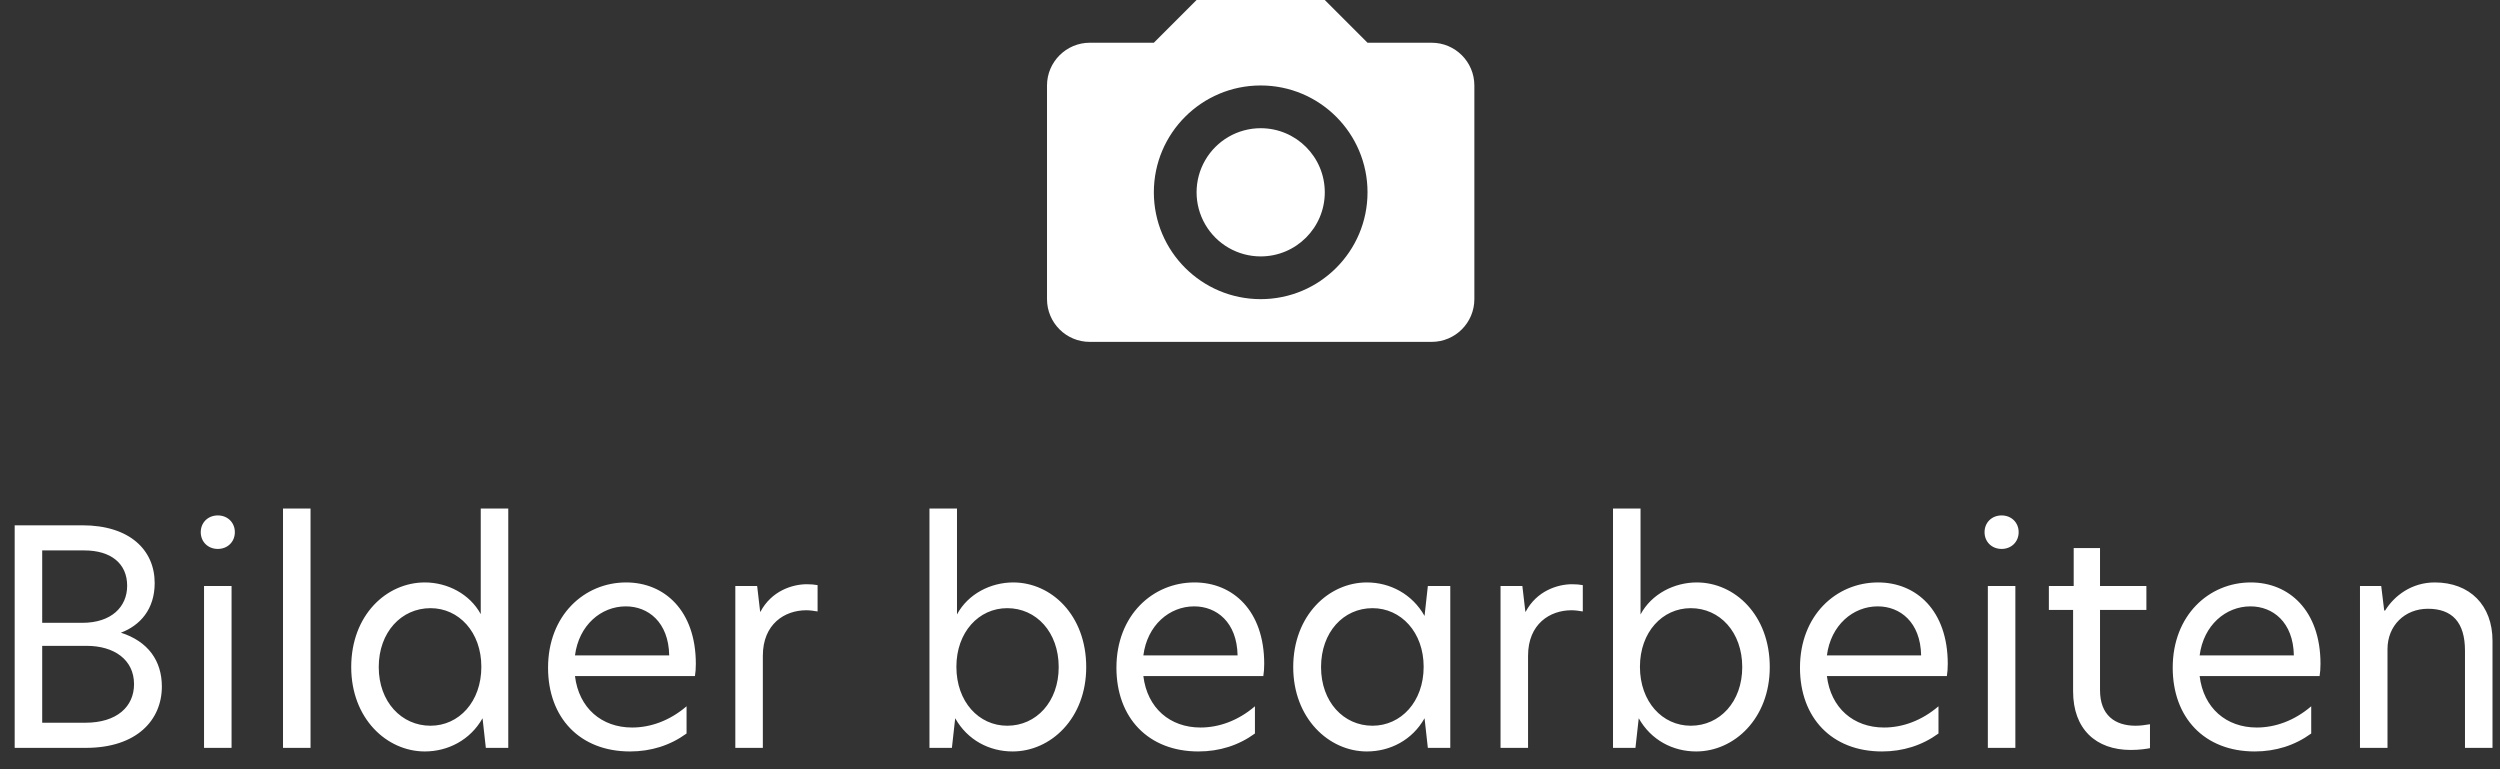 <svg width="117px" height="36px" viewBox="0 0 117 36" version="1.1" xmlns="http://www.w3.org/2000/svg" xmlns:xlink="http://www.w3.org/1999/xlink">
    <rect x="0" y="0" width="117" height="36" fill="#333333" stroke="none"/>
    <g id="Page-2" stroke="none" stroke-width="1" fill="none" fill-rule="evenodd">
        <g id="Location-Copy-7" transform="translate(-129, -151)" fill="#FFFFFF" fill-rule="nonzero">
            <g id="ImageSlider" transform="translate(0, 60)">
                <g id="Group" transform="translate(128, 91)">
                    <g id="iconfinder_camera_3671722" transform="translate(50, 0)">
                        <path d="M0,4 C0,2.9 0.9,2 2,2 L5,2 L7,0 L13,0 L15,2 L18,2 C19.105,2 20,2.895 20,4 L20,14 C20,15.105 19.105,16 18,16 L2,16 C0.895,16 1.3527075e-16,15.105 0,14 L0,4 Z M10,14 C12.761,14 15,11.761 15,9 C15,6.239 12.761,4 10,4 C7.239,4 5,6.239 5,9 C5,11.761 7.239,14 10,14 Z M10,12 C8.928,12 7.938,11.428 7.402,10.5 C6.866,9.572 6.866,8.428 7.402,7.5 C7.938,6.572 8.928,6 10,6 C11.657,6 13,7.343 13,9 C13,10.657 11.657,12 10,12 L10,12 Z" id="Shape"></path>
                    </g>
                    <path d="M6.657,29.61 C7.931,30.016 8.575,30.926 8.575,32.13 C8.575,33.698 7.399,35 5.019,35 L1.687,35 L1.687,24.584 L4.851,24.584 C7.077,24.584 8.239,25.746 8.239,27.286 C8.239,28.518 7.553,29.274 6.657,29.61 Z M2.975,25.76 L2.975,29.148 L4.851,29.148 C6.209,29.148 6.951,28.406 6.951,27.412 C6.951,26.376 6.195,25.76 4.949,25.76 L2.975,25.76 Z M4.991,33.824 C6.475,33.824 7.273,33.068 7.273,32.018 C7.273,30.87 6.335,30.226 5.061,30.226 L2.975,30.226 L2.975,33.824 L4.991,33.824 Z M11.193,25.69 C10.731,25.69 10.395,25.354 10.395,24.906 C10.395,24.458 10.731,24.122 11.193,24.122 C11.655,24.122 11.991,24.458 11.991,24.906 C11.991,25.354 11.655,25.69 11.193,25.69 Z M10.549,35 L10.549,27.426 L11.837,27.426 L11.837,35 L10.549,35 Z M14.245,35 L14.245,23.8 L15.533,23.8 L15.533,35 L14.245,35 Z M20.881,35.168 C19.103,35.168 17.437,33.628 17.437,31.22 C17.437,28.784 19.089,27.258 20.881,27.258 C21.931,27.258 22.981,27.79 23.499,28.742 L23.499,23.8 L24.787,23.8 L24.787,35 L23.737,35 L23.583,33.614 C23.009,34.636 21.959,35.168 20.881,35.168 Z M21.147,33.964 C22.477,33.964 23.527,32.844 23.527,31.206 C23.527,29.582 22.477,28.462 21.147,28.462 C19.789,28.462 18.725,29.582 18.725,31.22 C18.725,32.844 19.789,33.964 21.147,33.964 Z M33.565,31.066 C33.565,31.29 33.551,31.472 33.523,31.64 L27.909,31.64 C28.091,33.138 29.155,34.048 30.583,34.048 C31.451,34.048 32.347,33.726 33.131,33.054 L33.131,34.328 C32.361,34.888 31.465,35.168 30.485,35.168 C28.133,35.168 26.649,33.586 26.649,31.248 C26.649,28.798 28.343,27.258 30.303,27.258 C32.095,27.258 33.565,28.574 33.565,31.066 Z M27.909,30.674 L32.319,30.674 C32.291,29.106 31.325,28.378 30.289,28.378 C29.127,28.378 28.091,29.26 27.909,30.674 Z M35.413,35 L35.413,27.426 L36.435,27.426 L36.575,28.63 L36.589,28.63 C37.107,27.65 38.087,27.342 38.759,27.342 C38.955,27.342 39.109,27.356 39.263,27.384 L39.263,28.616 C39.095,28.588 38.913,28.56 38.731,28.56 C37.723,28.56 36.701,29.204 36.701,30.688 L36.701,35 L35.413,35 Z M45.787,23.8 L45.787,28.756 C46.305,27.79 47.369,27.258 48.419,27.258 C50.197,27.258 51.835,28.784 51.835,31.22 C51.835,33.628 50.169,35.168 48.391,35.168 C47.299,35.168 46.277,34.636 45.703,33.614 L45.549,35 L44.499,35 L44.499,23.8 L45.787,23.8 Z M48.139,28.462 C46.809,28.462 45.759,29.582 45.759,31.206 C45.759,32.844 46.809,33.964 48.139,33.964 C49.497,33.964 50.547,32.844 50.547,31.22 C50.547,29.582 49.497,28.462 48.139,28.462 Z M60.165,31.066 C60.165,31.29 60.151,31.472 60.123,31.64 L54.509,31.64 C54.691,33.138 55.755,34.048 57.183,34.048 C58.051,34.048 58.947,33.726 59.731,33.054 L59.731,34.328 C58.961,34.888 58.065,35.168 57.085,35.168 C54.733,35.168 53.249,33.586 53.249,31.248 C53.249,28.798 54.943,27.258 56.903,27.258 C58.695,27.258 60.165,28.574 60.165,31.066 Z M54.509,30.674 L58.919,30.674 C58.891,29.106 57.925,28.378 56.889,28.378 C55.727,28.378 54.691,29.26 54.509,30.674 Z M64.967,35.168 C63.189,35.168 61.523,33.614 61.523,31.22 C61.523,28.798 63.189,27.258 64.967,27.258 C66.059,27.258 67.095,27.804 67.669,28.826 L67.823,27.426 L68.873,27.426 L68.873,35 L67.823,35 L67.669,33.614 C67.095,34.636 66.059,35.168 64.967,35.168 Z M65.233,33.964 C66.563,33.964 67.627,32.844 67.627,31.206 C67.627,29.582 66.563,28.462 65.233,28.462 C63.875,28.462 62.825,29.582 62.825,31.22 C62.825,32.844 63.875,33.964 65.233,33.964 Z M71.225,35 L71.225,27.426 L72.247,27.426 L72.387,28.63 L72.401,28.63 C72.919,27.65 73.899,27.342 74.571,27.342 C74.767,27.342 74.921,27.356 75.075,27.384 L75.075,28.616 C74.907,28.588 74.725,28.56 74.543,28.56 C73.535,28.56 72.513,29.204 72.513,30.688 L72.513,35 L71.225,35 Z M77.777,23.8 L77.777,28.756 C78.295,27.79 79.359,27.258 80.409,27.258 C82.187,27.258 83.825,28.784 83.825,31.22 C83.825,33.628 82.159,35.168 80.381,35.168 C79.289,35.168 78.267,34.636 77.693,33.614 L77.539,35 L76.489,35 L76.489,23.8 L77.777,23.8 Z M80.129,28.462 C78.799,28.462 77.749,29.582 77.749,31.206 C77.749,32.844 78.799,33.964 80.129,33.964 C81.487,33.964 82.537,32.844 82.537,31.22 C82.537,29.582 81.487,28.462 80.129,28.462 Z M92.155,31.066 C92.155,31.29 92.141,31.472 92.113,31.64 L86.499,31.64 C86.681,33.138 87.745,34.048 89.173,34.048 C90.041,34.048 90.937,33.726 91.721,33.054 L91.721,34.328 C90.951,34.888 90.055,35.168 89.075,35.168 C86.723,35.168 85.239,33.586 85.239,31.248 C85.239,28.798 86.933,27.258 88.893,27.258 C90.685,27.258 92.155,28.574 92.155,31.066 Z M86.499,30.674 L90.909,30.674 C90.881,29.106 89.915,28.378 88.879,28.378 C87.717,28.378 86.681,29.26 86.499,30.674 Z M94.675,25.69 C94.213,25.69 93.877,25.354 93.877,24.906 C93.877,24.458 94.213,24.122 94.675,24.122 C95.137,24.122 95.473,24.458 95.473,24.906 C95.473,25.354 95.137,25.69 94.675,25.69 Z M94.031,35 L94.031,27.426 L95.319,27.426 L95.319,35 L94.031,35 Z M99.281,25.648 L99.281,27.426 L101.451,27.426 L101.451,28.546 L99.281,28.546 L99.281,32.298 C99.281,33.474 99.981,33.964 100.947,33.964 C101.157,33.964 101.381,33.936 101.619,33.894 L101.619,35.014 C101.479,35.042 101.143,35.098 100.723,35.098 C99.085,35.098 98.021,34.118 98.021,32.354 L98.021,28.546 L96.887,28.546 L96.887,27.426 L98.049,27.426 L98.049,25.648 L99.281,25.648 Z M109.599,31.066 C109.599,31.29 109.585,31.472 109.557,31.64 L103.943,31.64 C104.125,33.138 105.189,34.048 106.617,34.048 C107.485,34.048 108.381,33.726 109.165,33.054 L109.165,34.328 C108.395,34.888 107.499,35.168 106.519,35.168 C104.167,35.168 102.683,33.586 102.683,31.248 C102.683,28.798 104.377,27.258 106.337,27.258 C108.129,27.258 109.599,28.574 109.599,31.066 Z M103.943,30.674 L108.353,30.674 C108.325,29.106 107.359,28.378 106.323,28.378 C105.161,28.378 104.125,29.26 103.943,30.674 Z M114.947,27.258 C116.585,27.258 117.649,28.322 117.649,29.988 L117.649,35 L116.361,35 L116.361,30.45 C116.361,29.12 115.759,28.49 114.625,28.49 C113.547,28.49 112.735,29.274 112.735,30.38 L112.735,35 L111.447,35 L111.447,27.426 L112.441,27.426 L112.581,28.574 L112.623,28.574 C113.057,27.874 113.869,27.258 114.947,27.258 Z" id="Bilderbearbeiten"></path>
                </g>
            </g>
        </g>
    </g>
</svg>